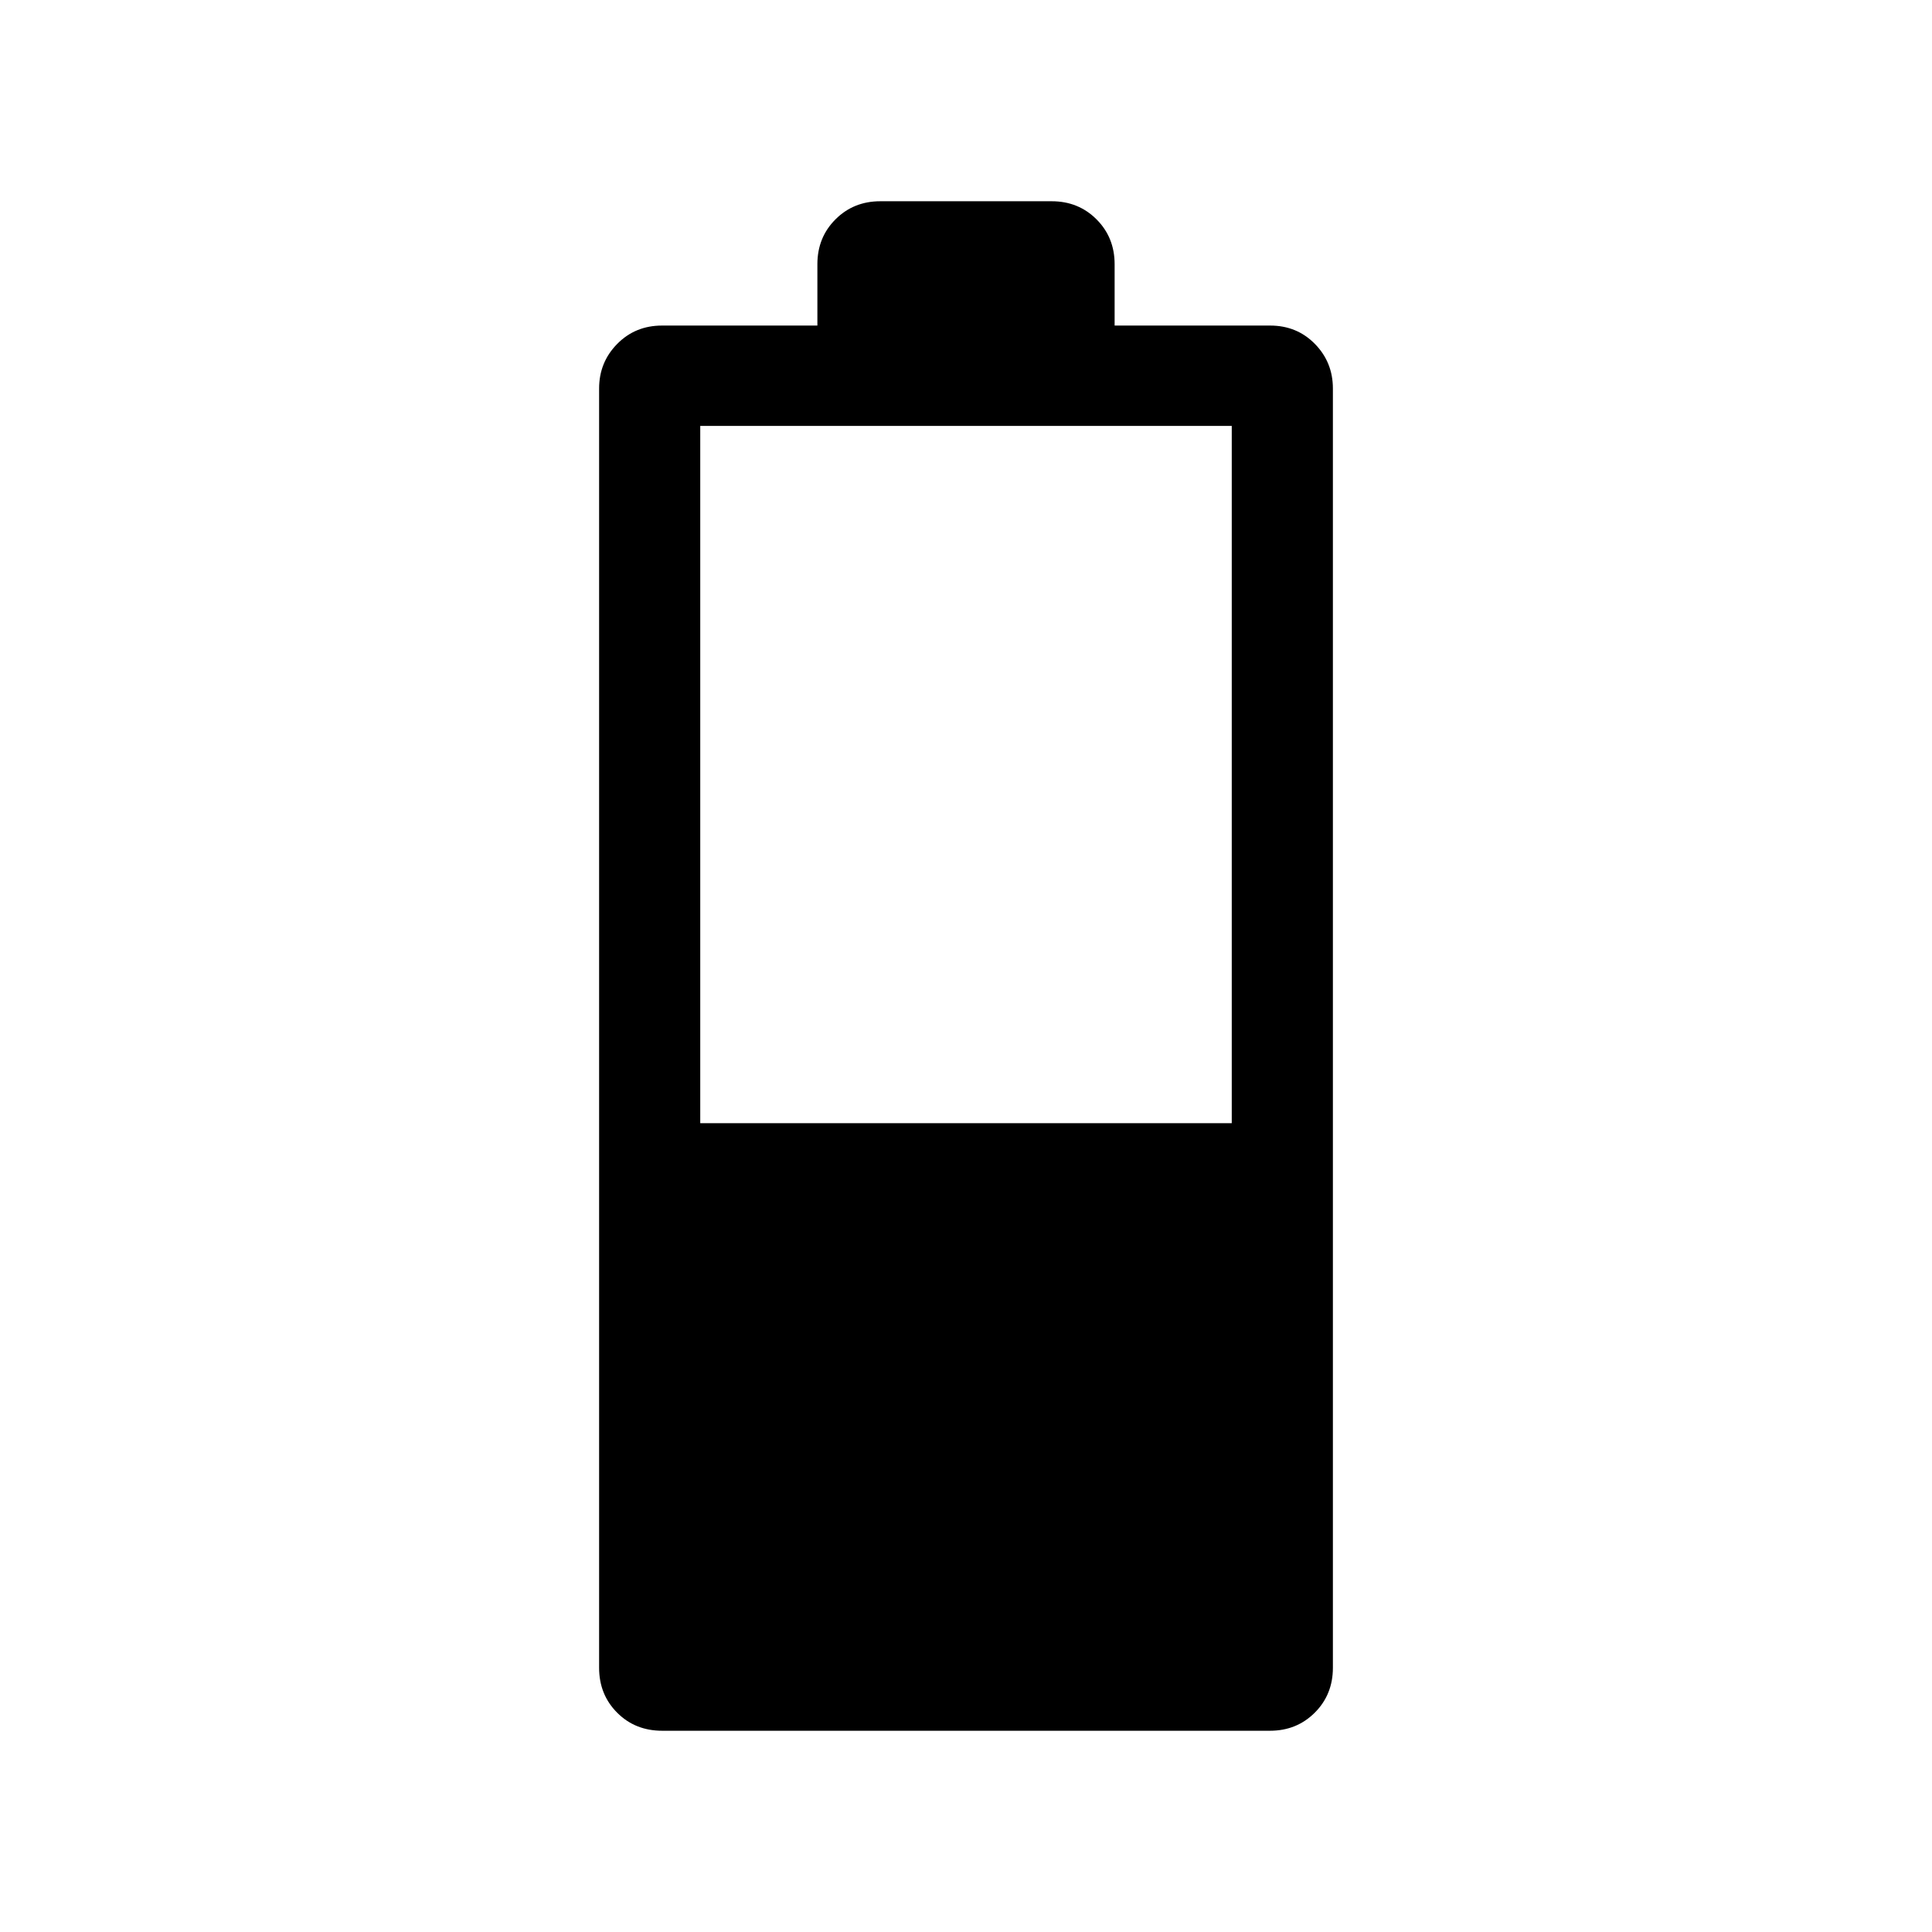<svg xmlns="http://www.w3.org/2000/svg" height="40" viewBox="0 -960 960 960" width="40"><path d="M329.039-100.001q-13.455 0-22.4-8.994-8.945-8.993-8.945-22.288v-635.665q0-13.045 8.993-22.164 8.994-9.118 22.288-9.118h77.179v-30.487q0-13.295 8.994-22.288 8.993-8.994 22.288-8.994h85.128q13.295 0 22.288 8.994 8.994 8.993 8.994 22.288v30.487h77.258q13.312 0 22.257 9.118 8.945 9.119 8.945 22.164v635.665q0 13.295-8.993 22.288-8.994 8.994-22.288 8.994H329.039Zm18.91-301.896h264.103V-748.36H347.949v346.463Z"/></svg>